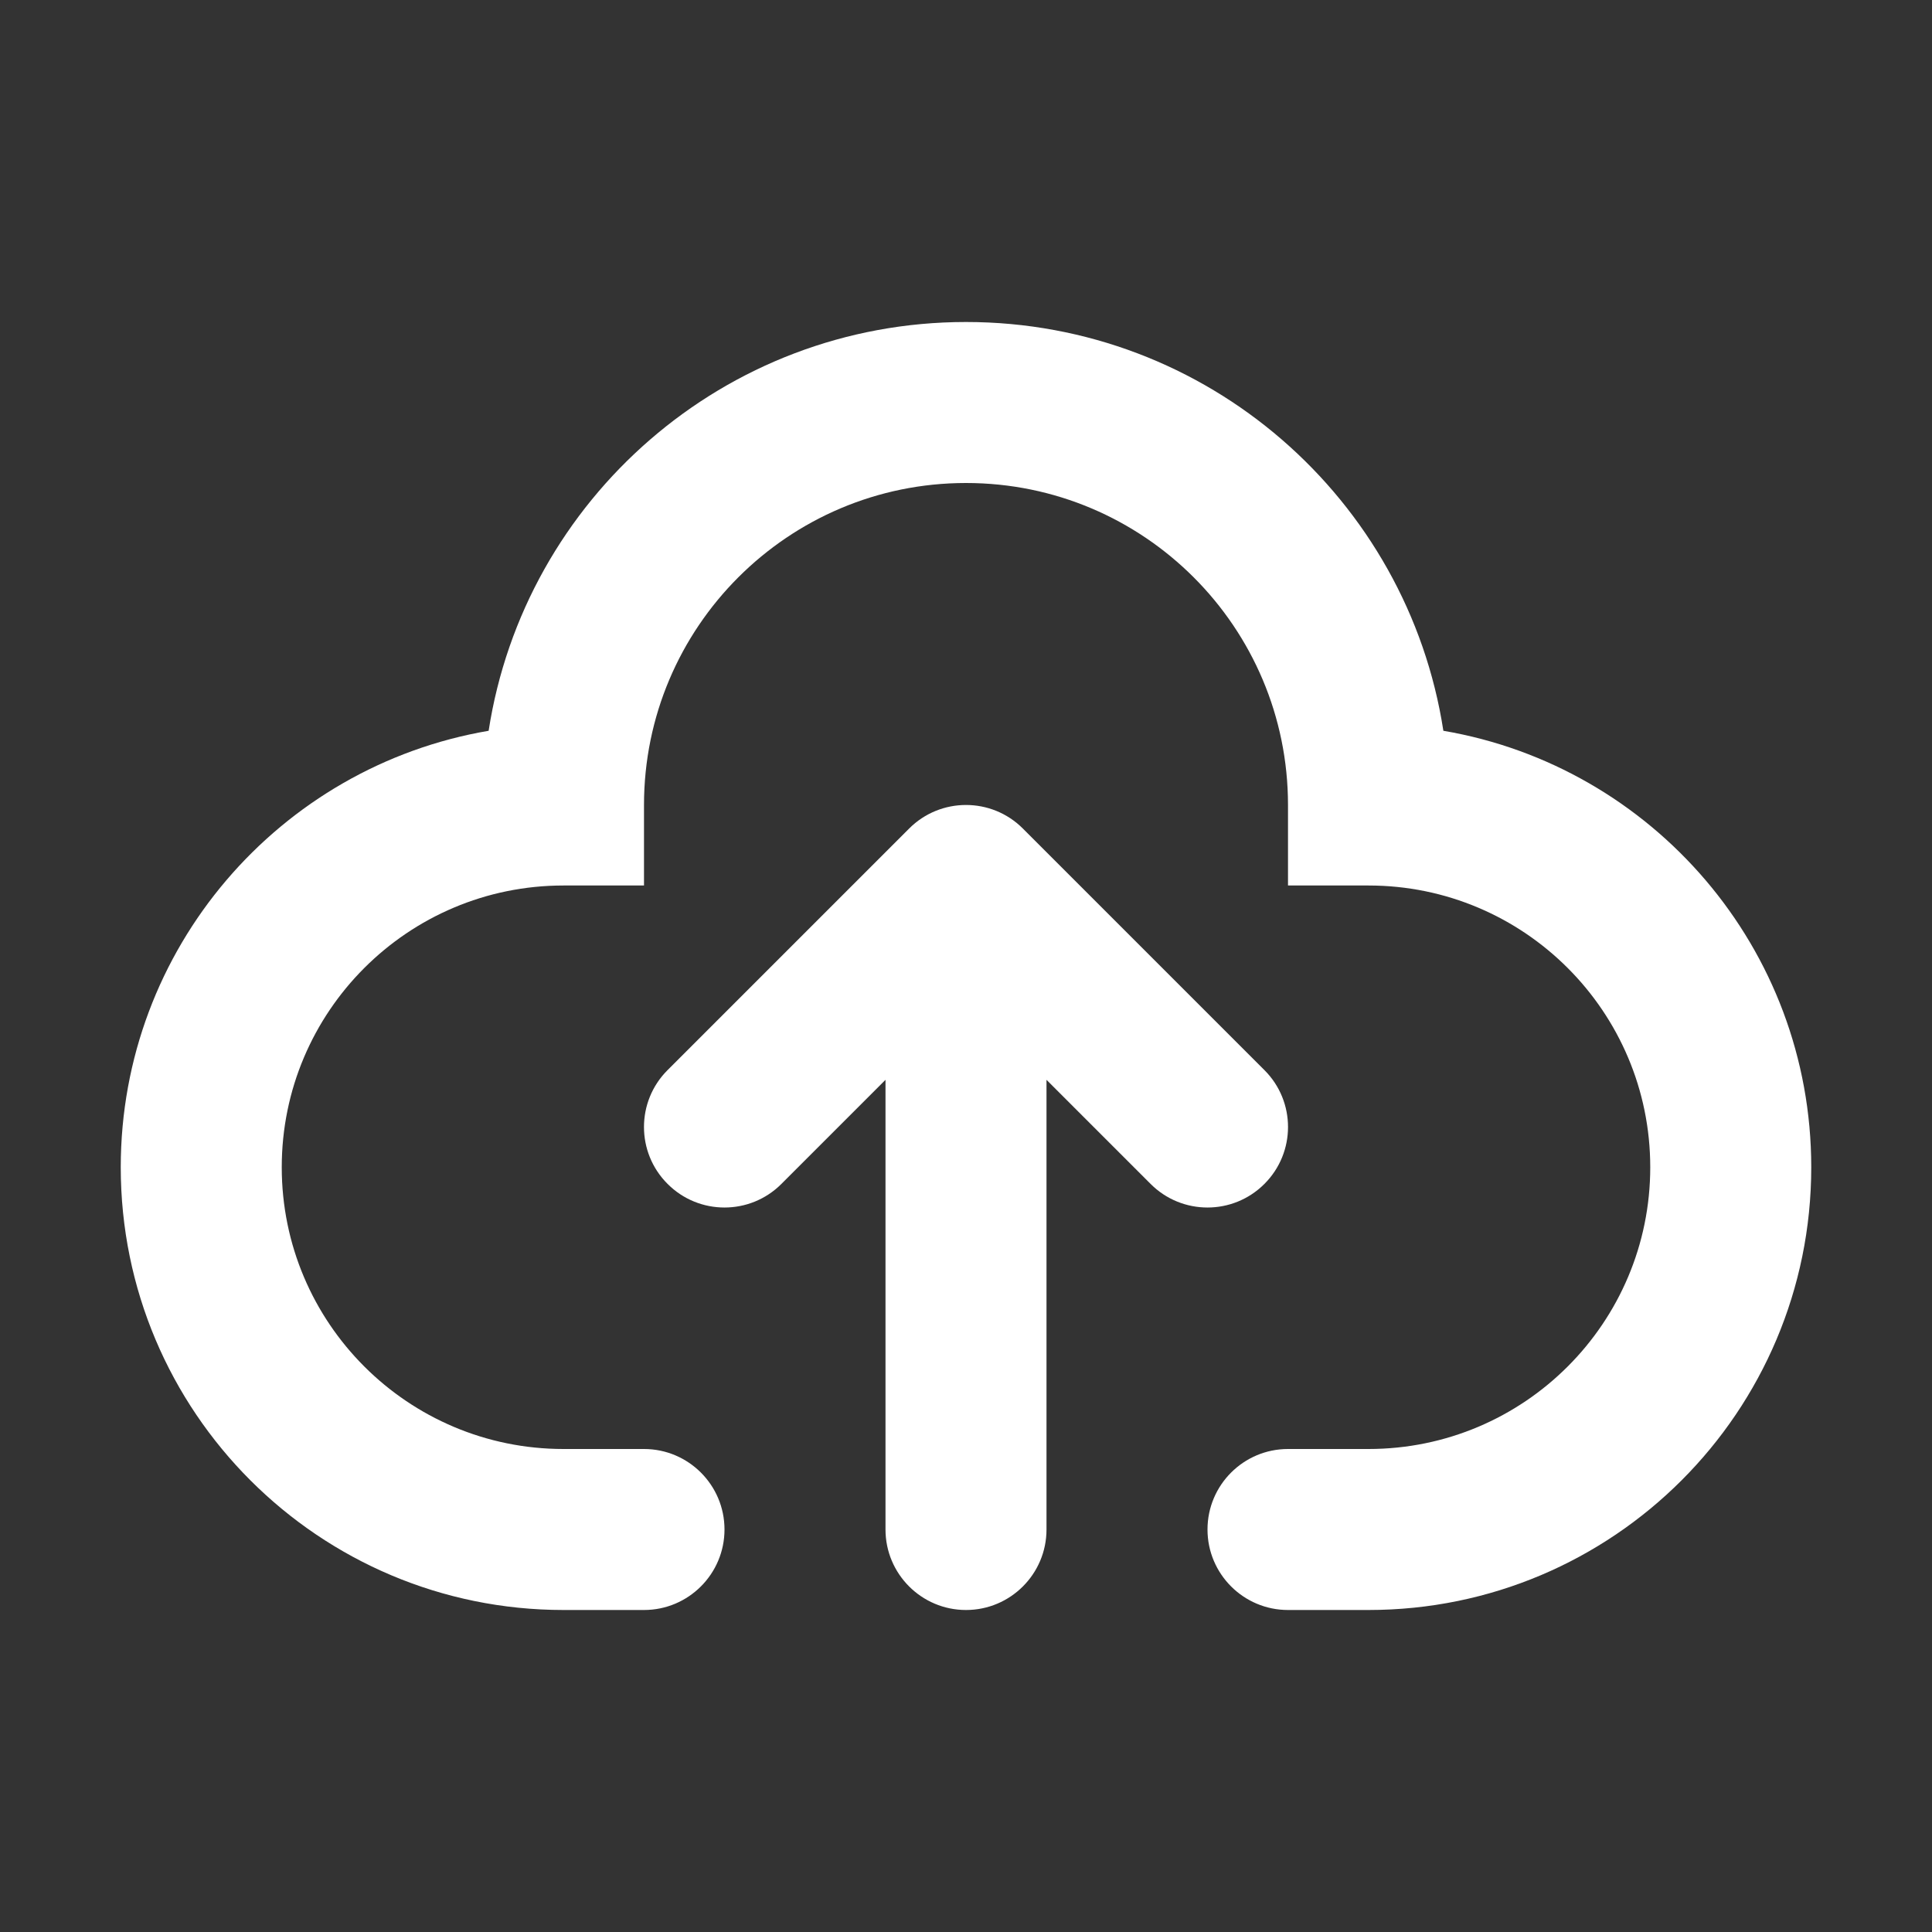 <?xml version="1.0" encoding="utf-8"?><!-- Uploaded to: SVG Repo, www.svgrepo.com, Generator: SVG Repo Mixer Tools -->
<svg width="800px" height="800px" viewBox="0 0 24 24" fill="ffffff" xmlns="http://www.w3.org/2000/svg">
<rect x="0" y="0" width="24" height="24" fill="#333333" stroke="none"/>
<path fill-rule="evenodd" clip-rule="evenodd" d="M8 10C8 7.791 9.791 6 12 6C14.209 6 16 7.791 16 10V11H17C18.933 11 20.5 12.567 20.5 14.5C20.5 16.433 18.933 18 17 18H16C15.448 18 15 18.448 15 19C15 19.552 15.448 20 16 20H17C20.038 20 22.5 17.538 22.5 14.5C22.5 11.779 20.524 9.52 17.93 9.078C17.486 6.202 15 4 12 4C9 4 6.514 6.202 6.07 9.078C3.476 9.52 1.5 11.779 1.5 14.5C1.5 17.538 3.962 20 7 20H8C8.552 20 9 19.552 9 19C9 18.448 8.552 18 8 18H7C5.067 18 3.5 16.433 3.5 14.5C3.5 12.567 5.067 11 7 11H8V10ZM15.707 13.293L12.707 10.293C12.317 9.902 11.683 9.902 11.293 10.293L8.293 13.293C7.902 13.683 7.902 14.317 8.293 14.707C8.683 15.098 9.317 15.098 9.707 14.707L11 13.414V19C11 19.552 11.448 20 12 20C12.552 20 13 19.552 13 19V13.414L14.293 14.707C14.683 15.098 15.317 15.098 15.707 14.707C16.098 14.317 16.098 13.683 15.707 13.293Z" fill="#ffffff"/>
</svg>